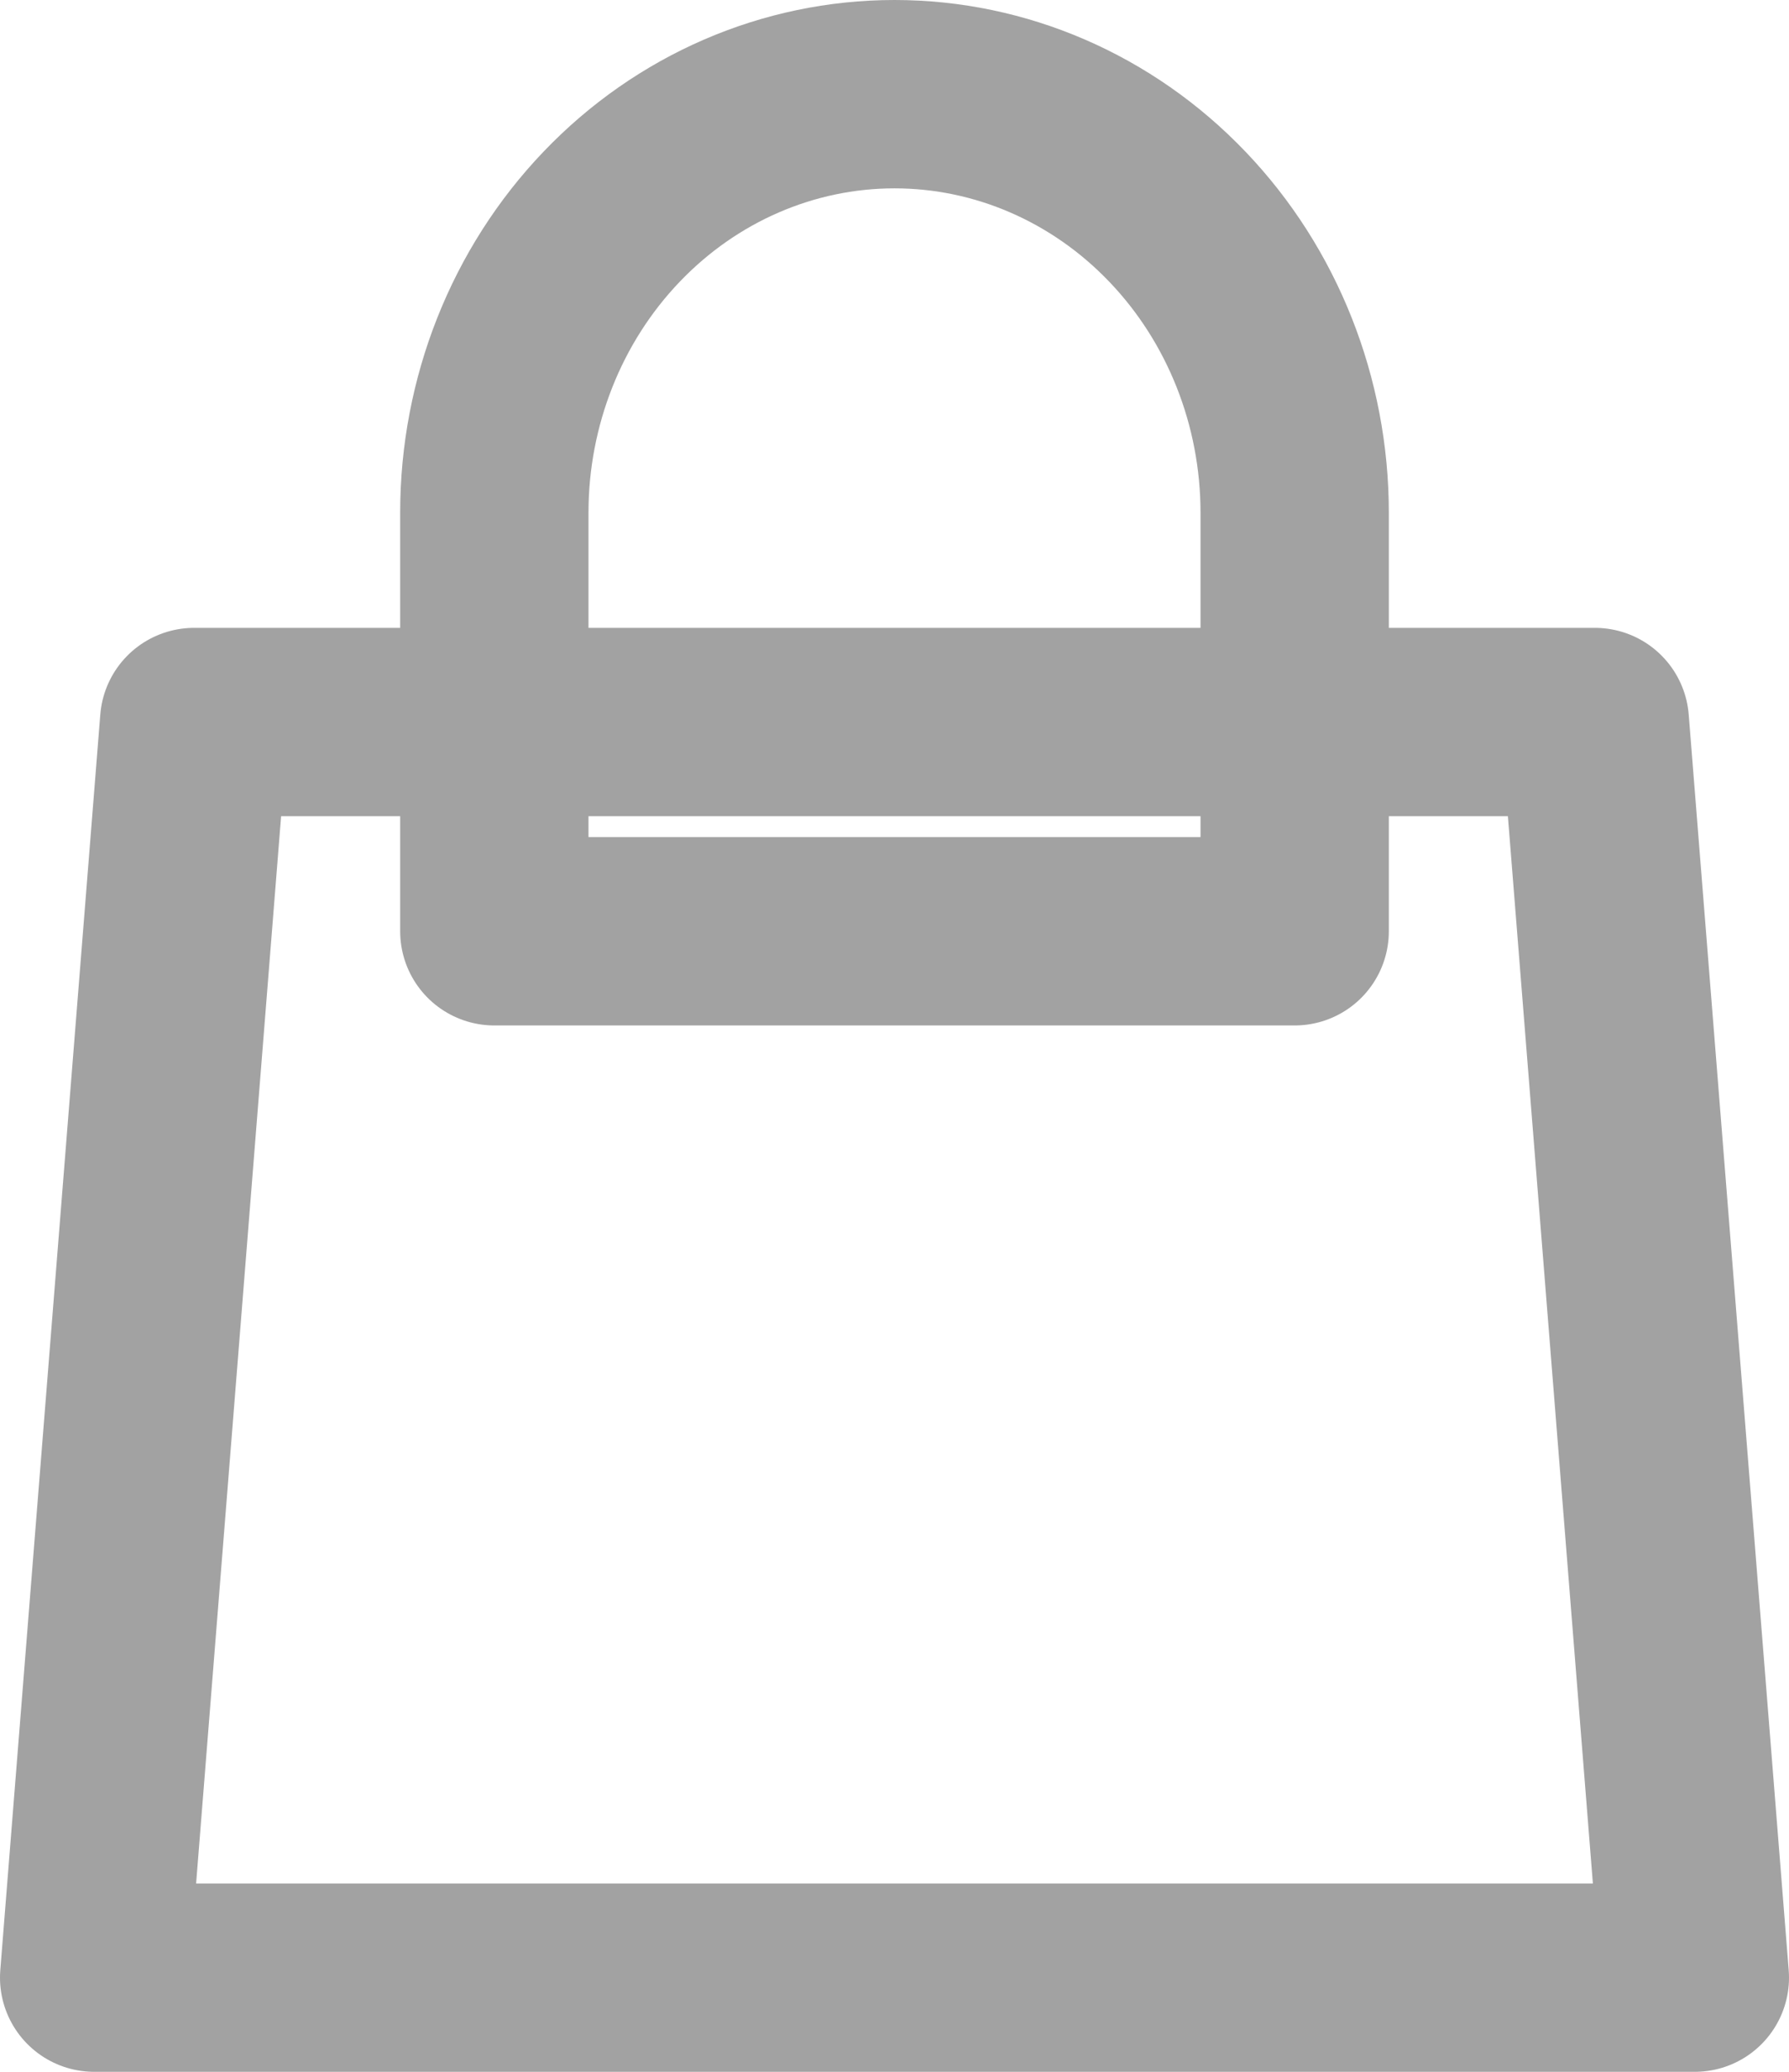 <svg width="19" height="22" viewBox="0 0 19 22" fill="none" xmlns="http://www.w3.org/2000/svg">
<path d="M13.75 9.889V5.444C13.75 4.266 13.302 3.135 12.505 2.302C11.708 1.468 10.627 1 9.5 1C8.373 1 7.292 1.468 6.495 2.302C5.698 3.135 5.25 4.266 5.25 5.444V9.889H13.75ZM2.062 7.667H16.938L18 21H1L2.062 7.667Z" stroke="#A2A2A2" stroke-width="2" stroke-linecap="round" stroke-linejoin="round"/>
</svg>
